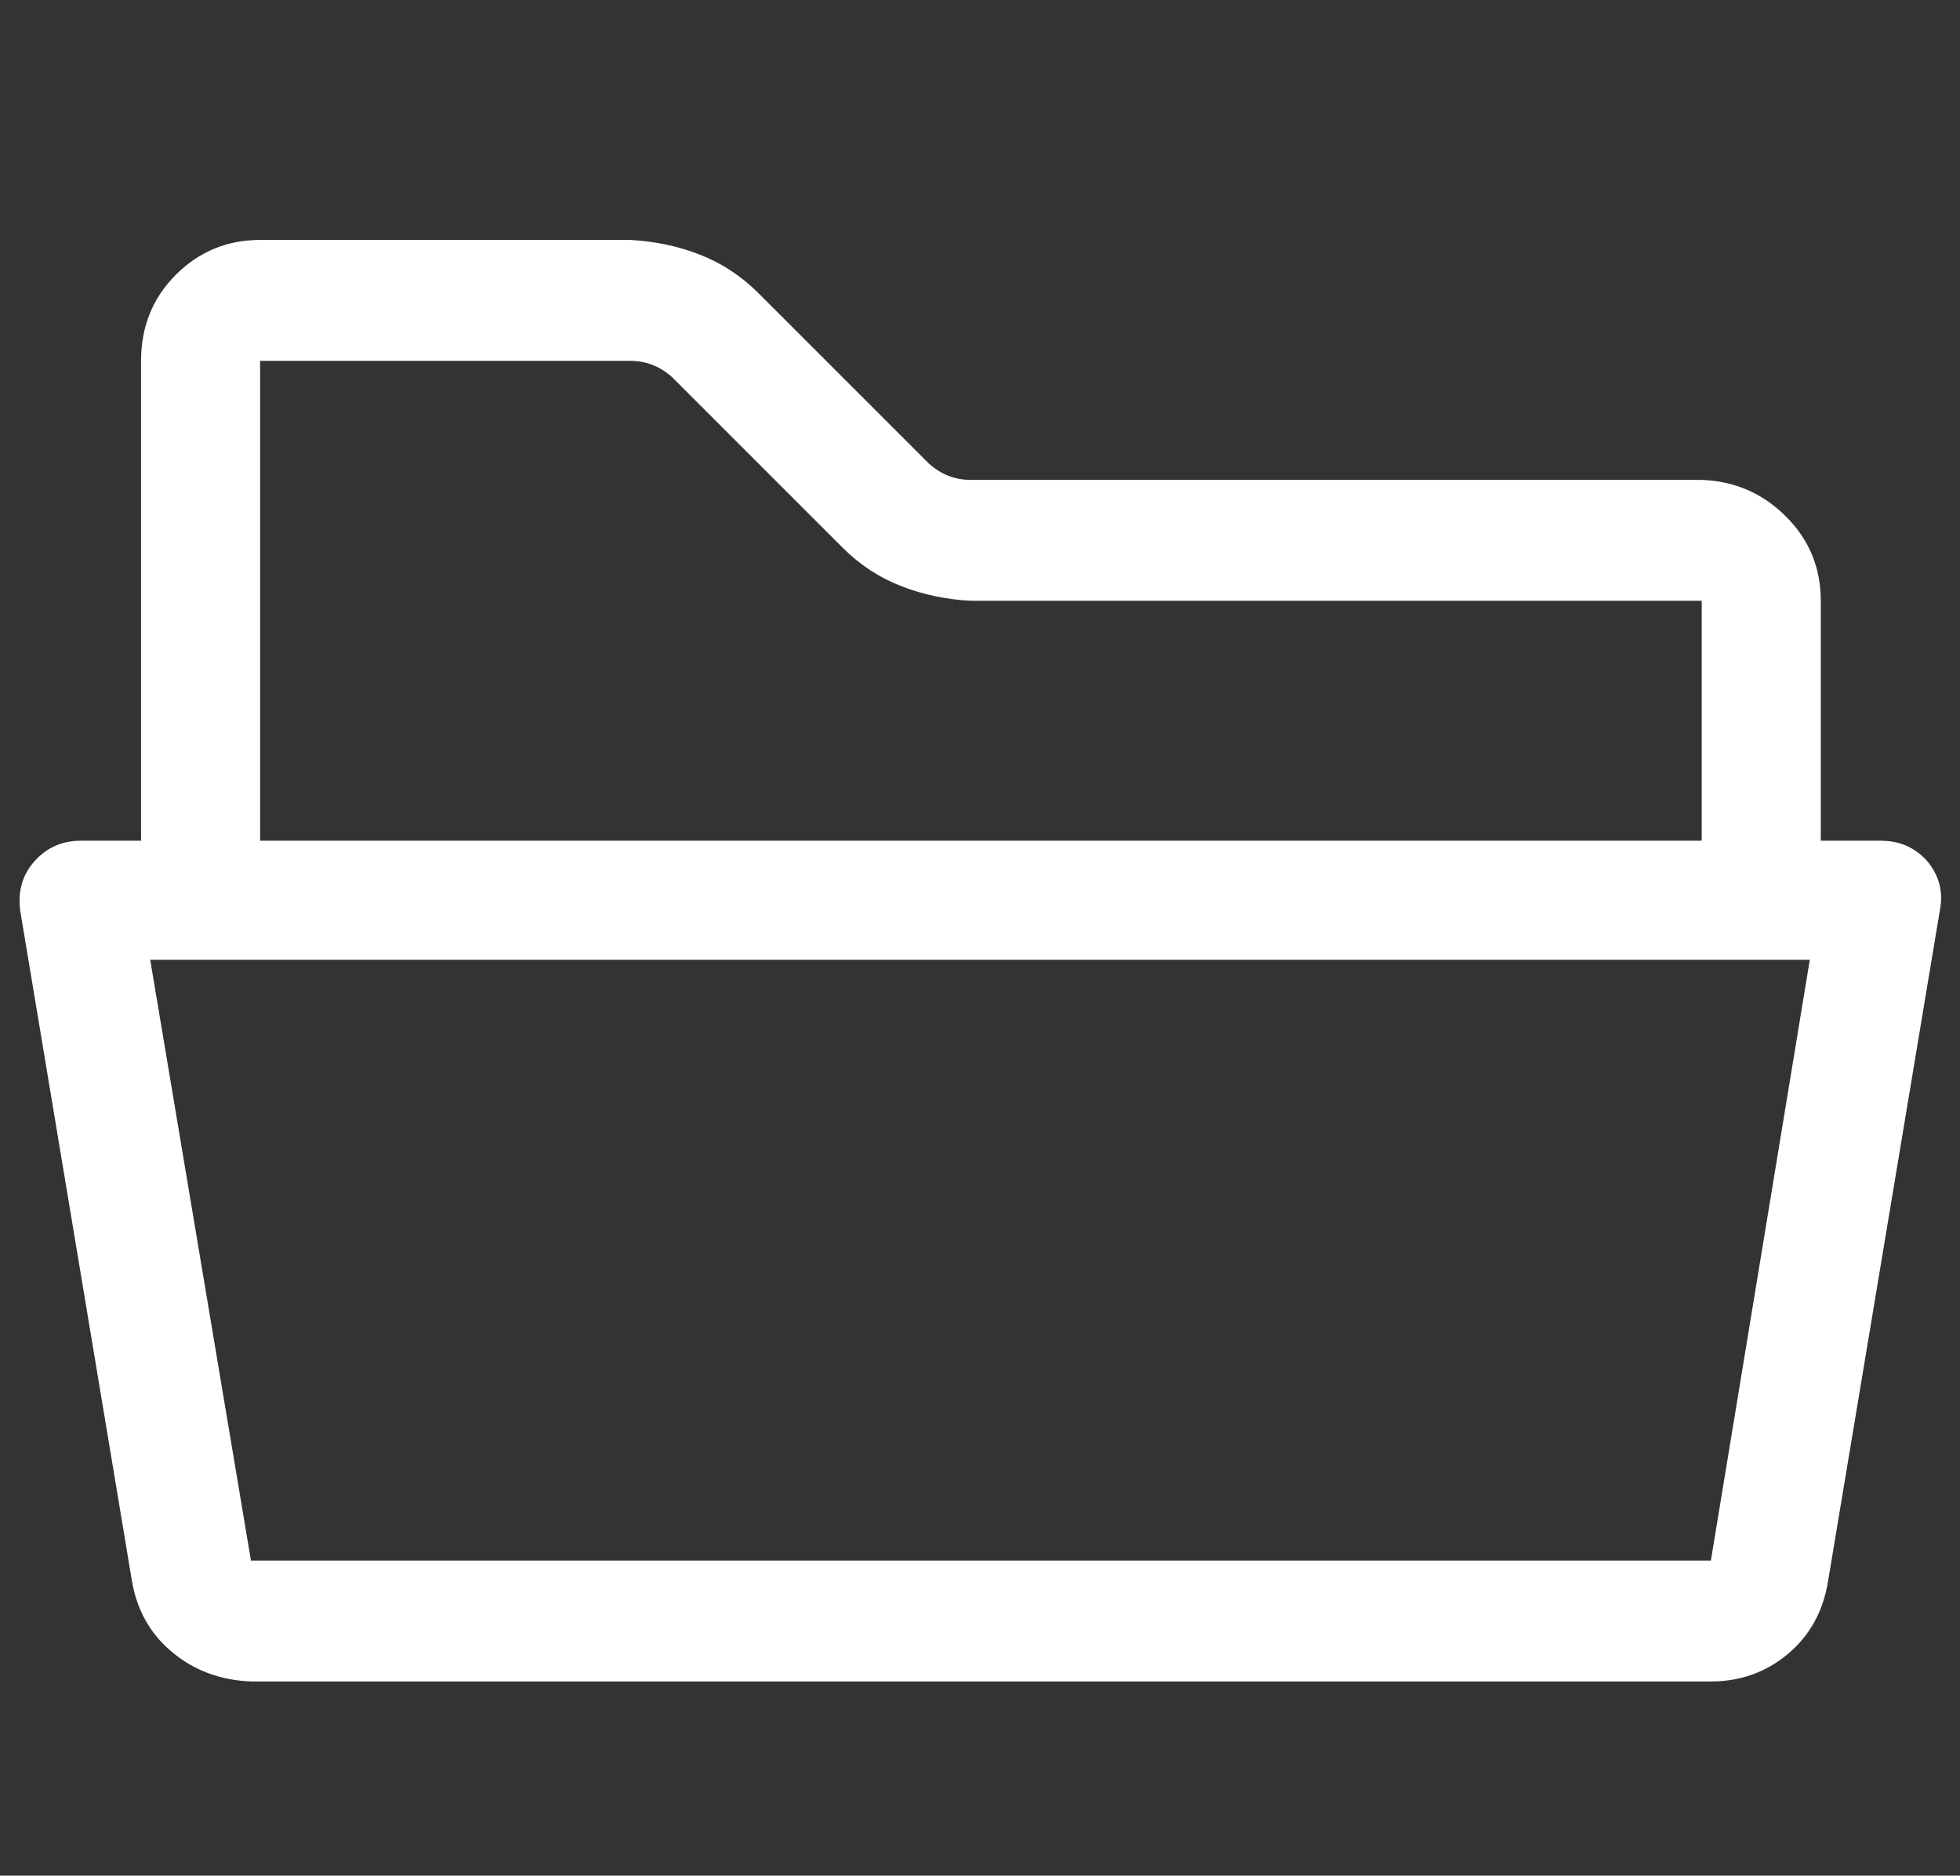 <?xml version="1.0" standalone="no"?>
<!DOCTYPE svg PUBLIC "-//W3C//DTD SVG 1.1//EN" "http://www.w3.org/Graphics/SVG/1.1/DTD/svg11.dtd" >
<svg xmlns="http://www.w3.org/2000/svg" xmlns:xlink="http://www.w3.org/1999/xlink" version="1.1" viewBox="-11 0 1070 1024">
   <rect x="-11" y="0" width="1070" height="1024" fill="#333333" stroke="none"/>
   <path fill="#ffffff"
d="M1041 470q-10 -11 -25 -11h-33v-131q0 -27 -19 -46t-46 -20h-399q-13 0 -23 -9l-93 -93q-14 -14 -32 -21t-38 -8h-202q-27 0 -46 19t-19 47v262h-33q-15 0 -25 11t-8 27l61 366q4 24 22 39t43 16h797q24 0 42 -15t22 -40l61 -366q3 -15 -7 -27zM131 197h202q13 0 23 9
l93 93q14 14 32 21t38 8h399v131h-787v-262zM923 852h-797l-55 -328h906z" />
</svg>
